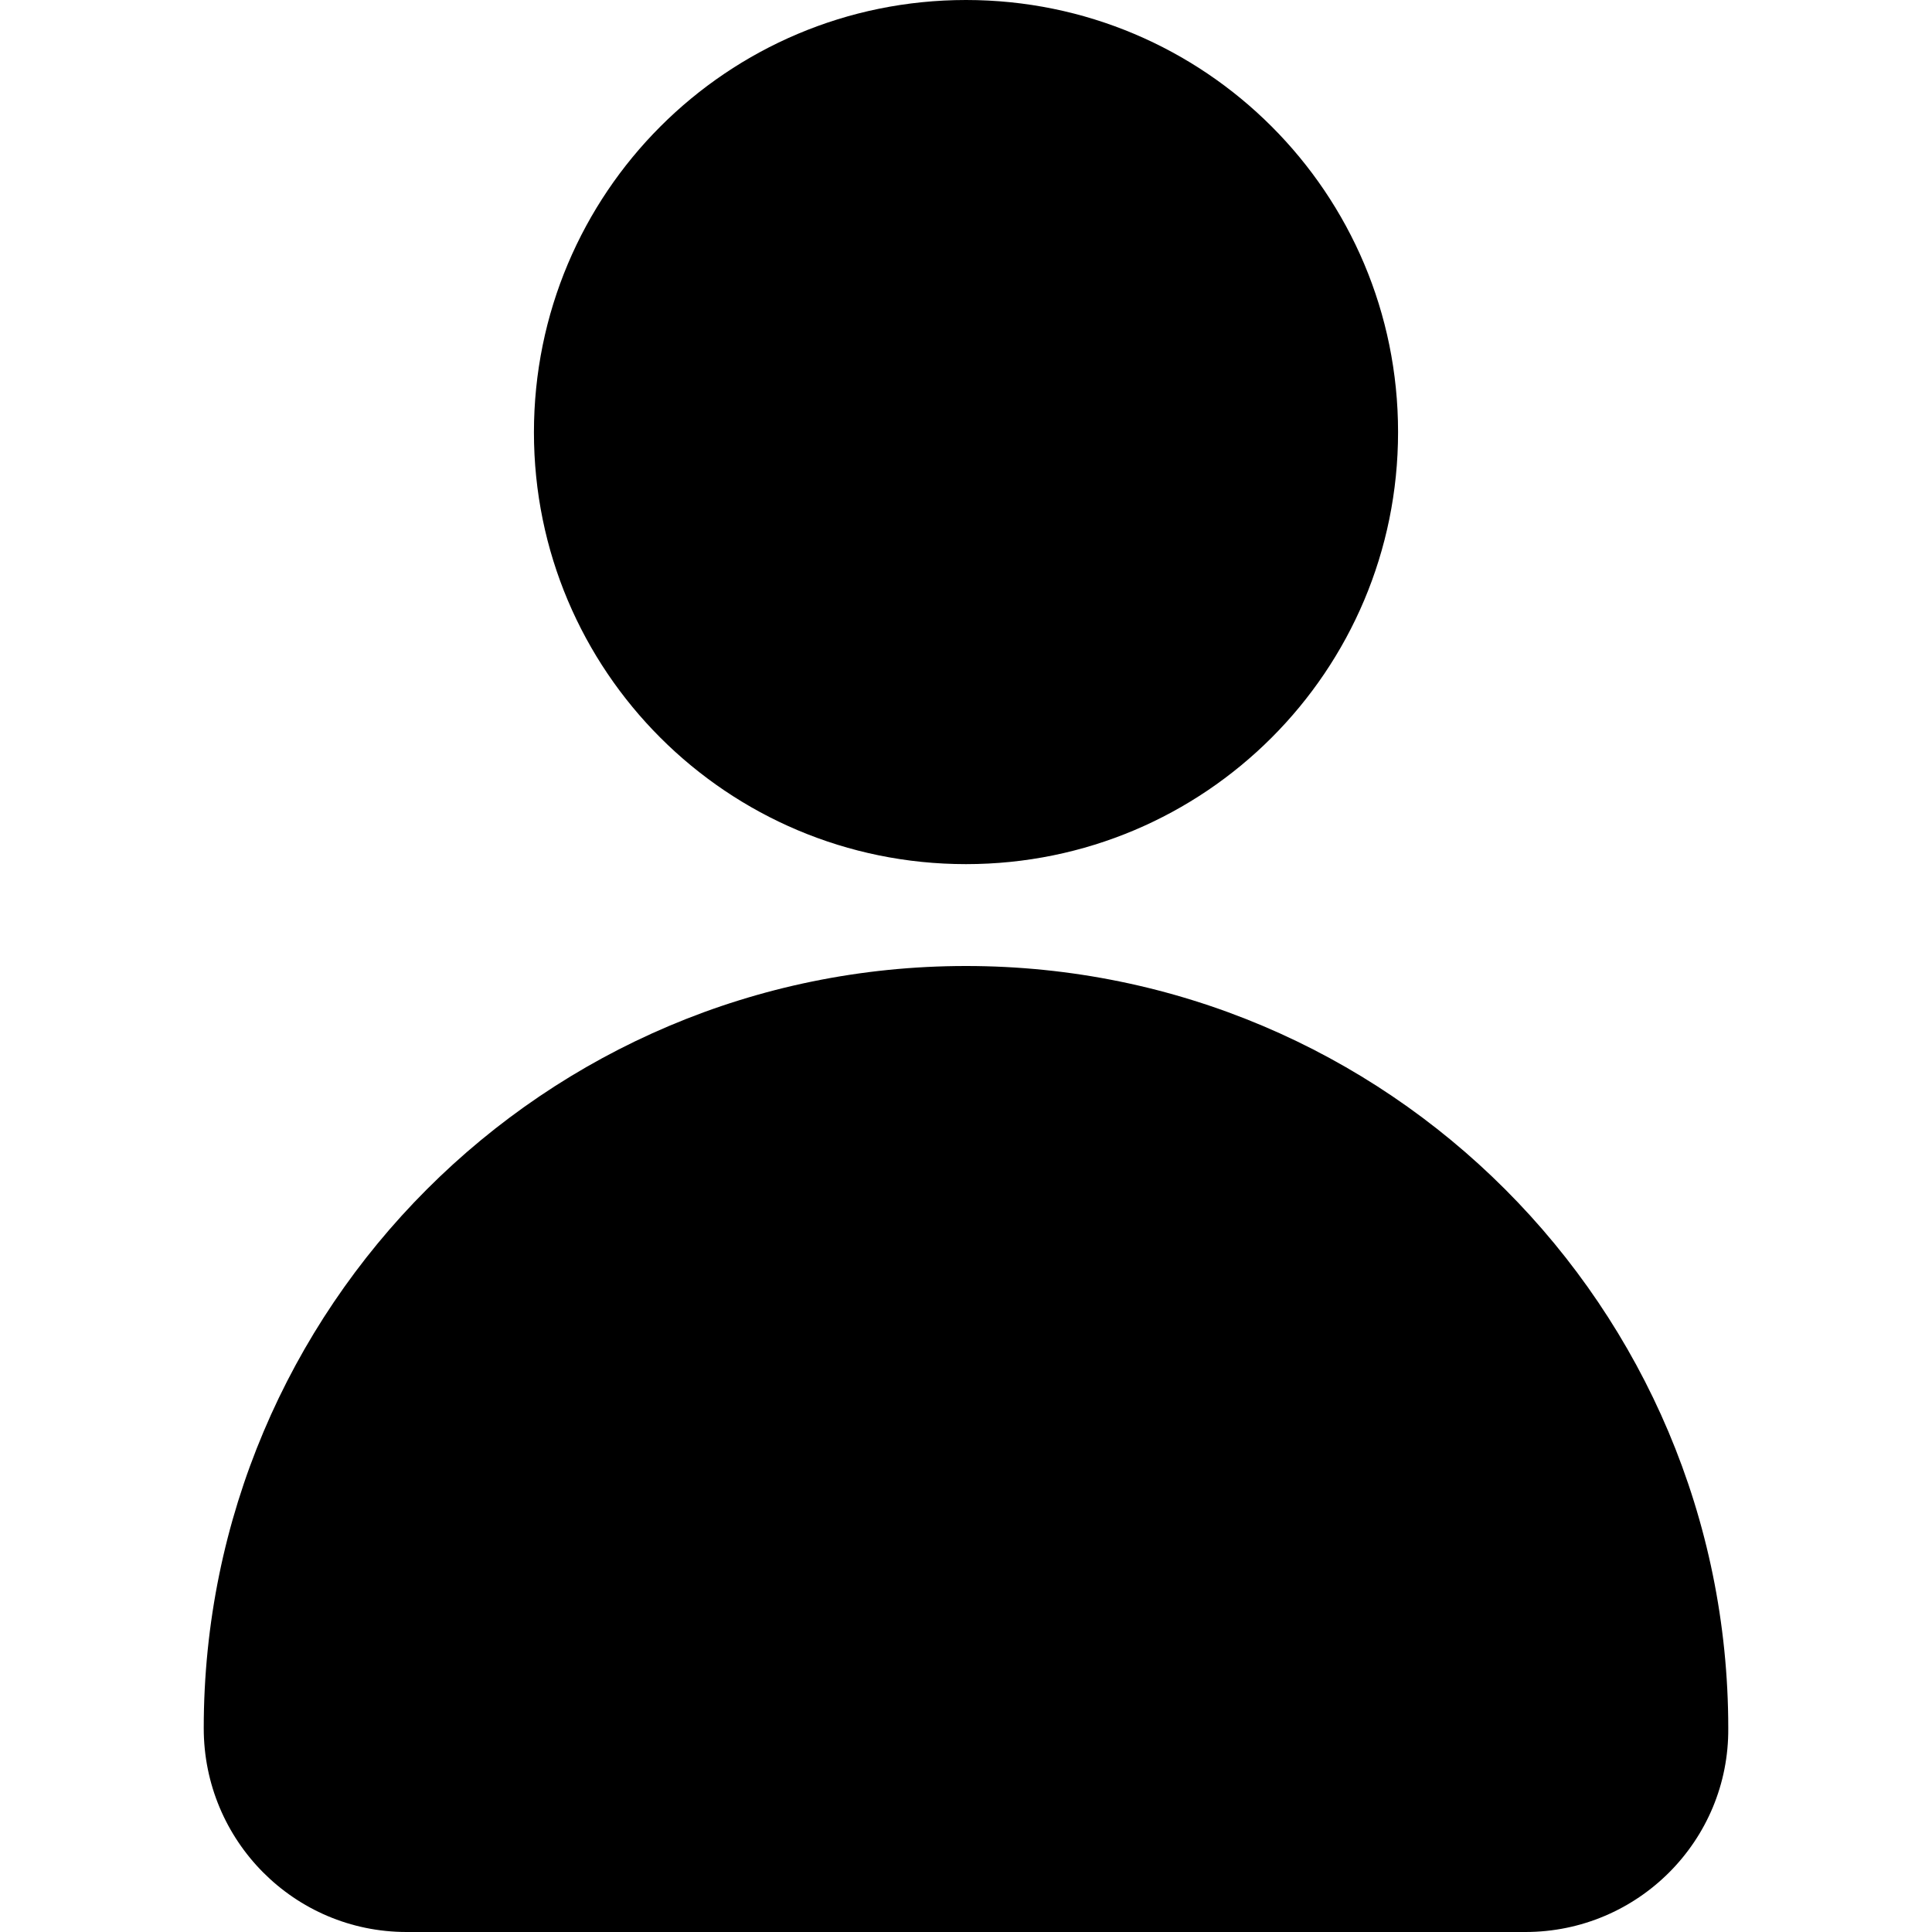 <svg width="22" height="22" viewBox="0 0 22 22" fill="none" xmlns="http://www.w3.org/2000/svg">
    <g fill="currentColor">
        <path d="M11 9.84C13.72 9.84 15.92 7.64 15.92 4.92C15.92 2.20 13.72 0 11 0C8.28 0 6.08 2.20 6.08 4.924C6.08 7.64 8.28 9.84 11 9.84Z"/>
        <path d="M11 11C6.20 11 2.32 14.89 2.32 19.68C2.32 20.96 3.35 22 4.63 22H17.37C18.65 22 19.69 20.96 19.68 19.68C19.68 14.89 15.8 11 11 11Z"/>
    </g>
</svg>
